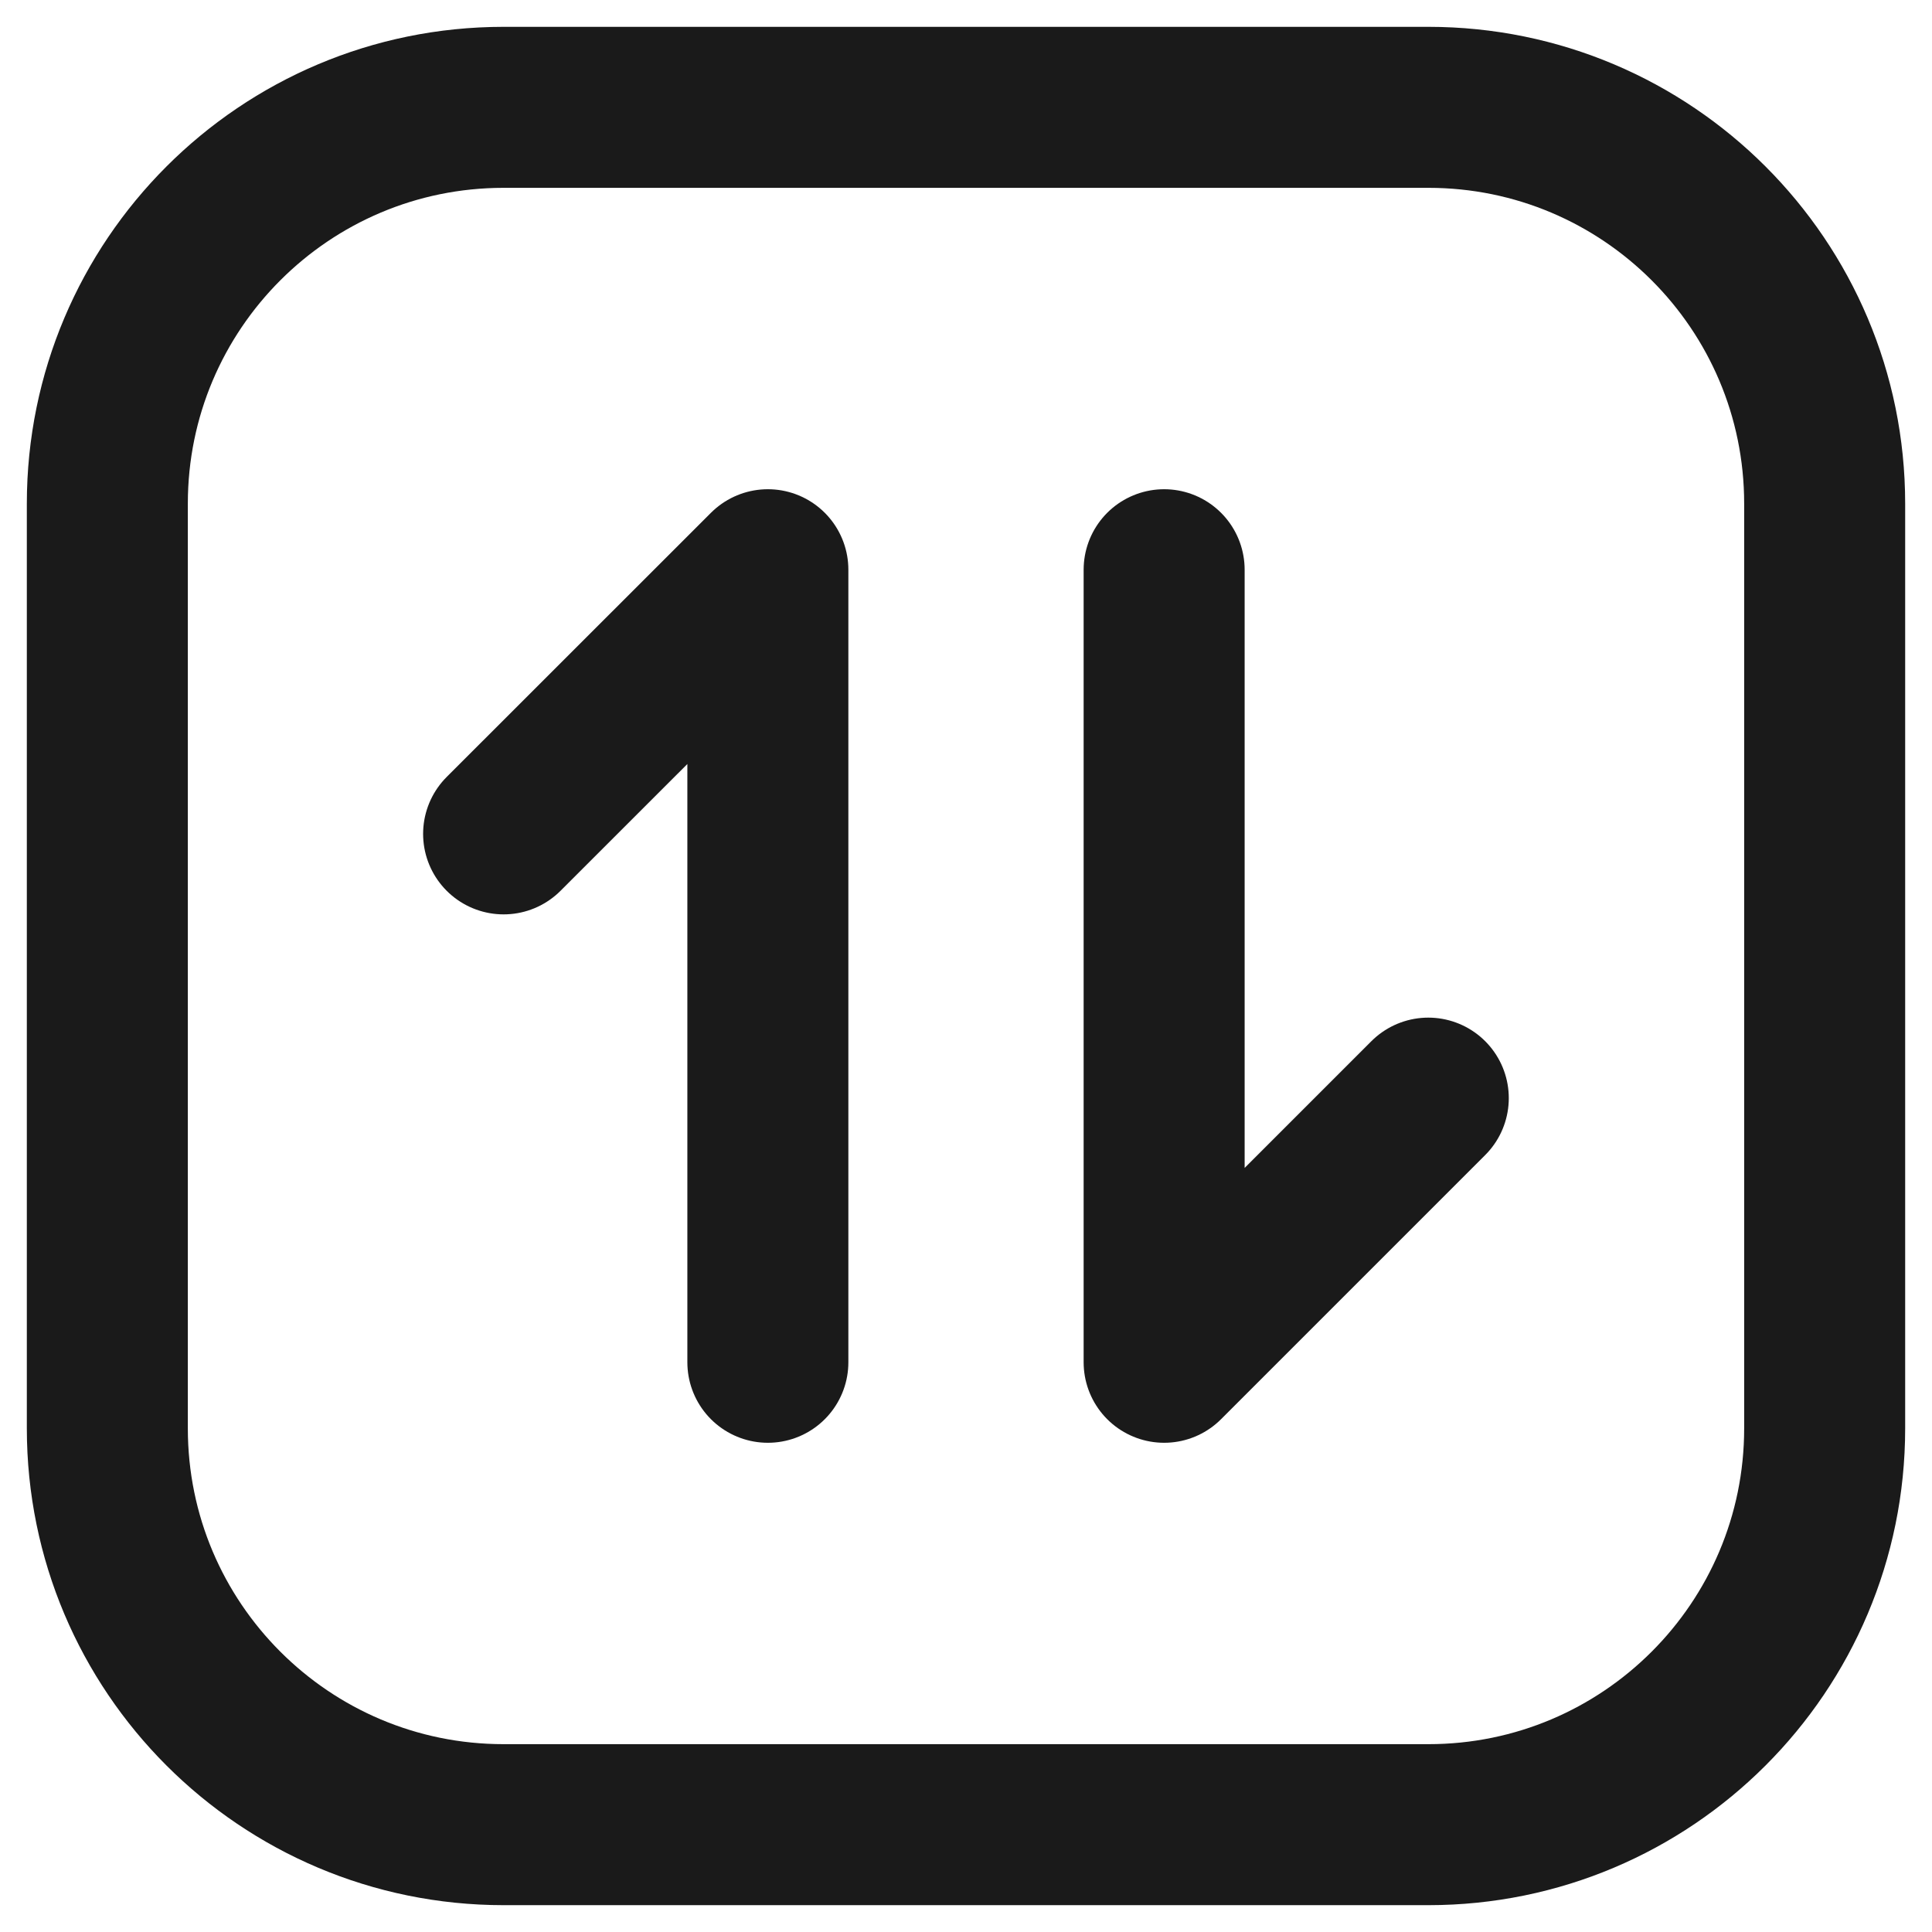 <svg width="18" height="18" viewBox="0 0 18 18" fill="none" xmlns="http://www.w3.org/2000/svg">
<path d="M13.308 1H4.692C2.653 1 1 2.653 1 4.692V13.308C1 15.347 2.653 17 4.692 17H13.308C15.347 17 17 15.347 17 13.308V4.692C17 2.653 15.347 1 13.308 1Z" stroke="#1A1A1A" stroke-width="1.5" stroke-linecap="round" stroke-linejoin="round"/>
<path d="M13.307 10.231L10.846 12.692V5.308M4.692 7.769L7.154 5.308V12.692" stroke="#1A1A1A" stroke-width="1.5" stroke-linecap="round" stroke-linejoin="round"/>
</svg>
